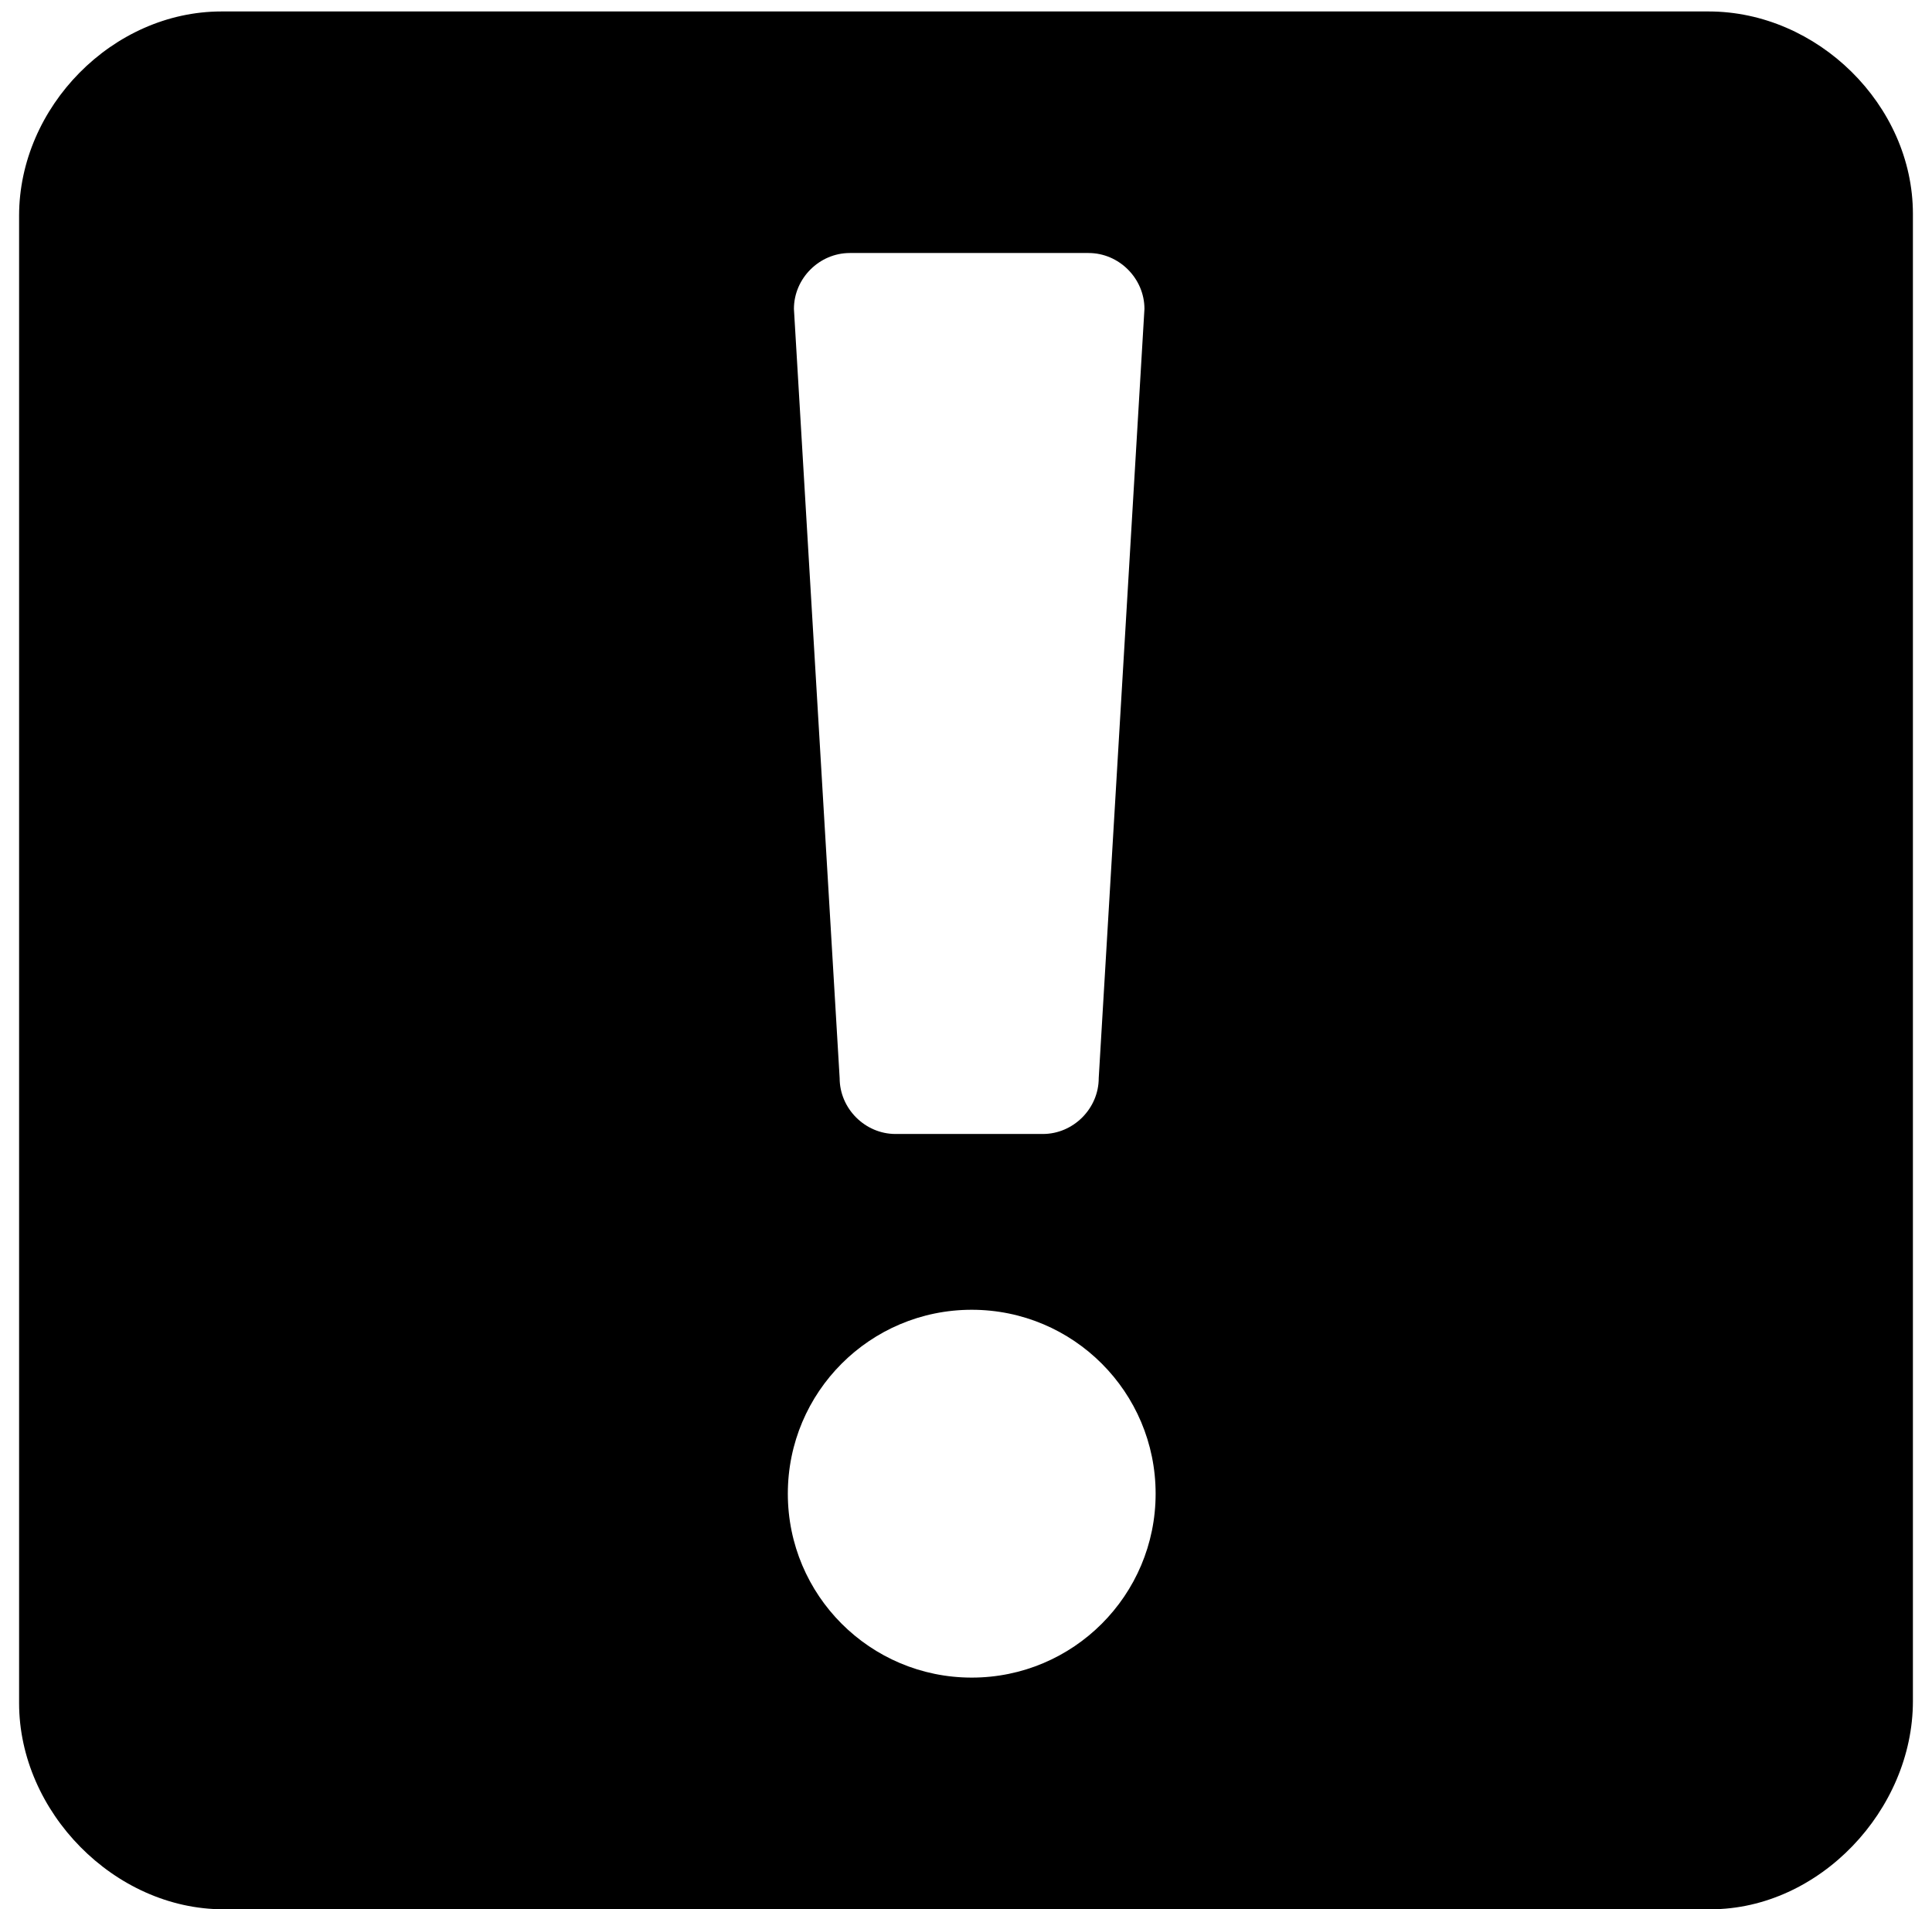 <?xml version="1.0" standalone="no"?>
<!DOCTYPE svg PUBLIC "-//W3C//DTD SVG 1.1//EN" "http://www.w3.org/Graphics/SVG/1.1/DTD/svg11.dtd" >
<svg xmlns="http://www.w3.org/2000/svg" xmlns:xlink="http://www.w3.org/1999/xlink" version="1.1" viewBox="-10 0 1012 1000">
   <path fill="currentColor"
d="M499 878.659c53.22 0 96.328 -43.108 96.328 -96.328s-43.108 -96.328 -96.328 -96.328s-96.327 43.108 -96.327 96.328s43.107 96.328 96.327 96.328zM565.525 564.662l23.948 -402.874c0 -15.966 -13.305 -29.27 -29.27 -29.27h-125.066
c-15.966 0 -29.271 13.305 -29.271 29.27l23.949 402.874c0 15.966 13.305 29.27 29.27 29.27h77.169c15.966 0 29.271 -13.305 29.271 -29.27zM0 892v-779c0 -57 49 -107 106 -107h779c57 0 107 49 107 106v779c0 57 -49 109 -106 109h-779
c-57 0 -107 -51 -107 -108z" />
</svg>
